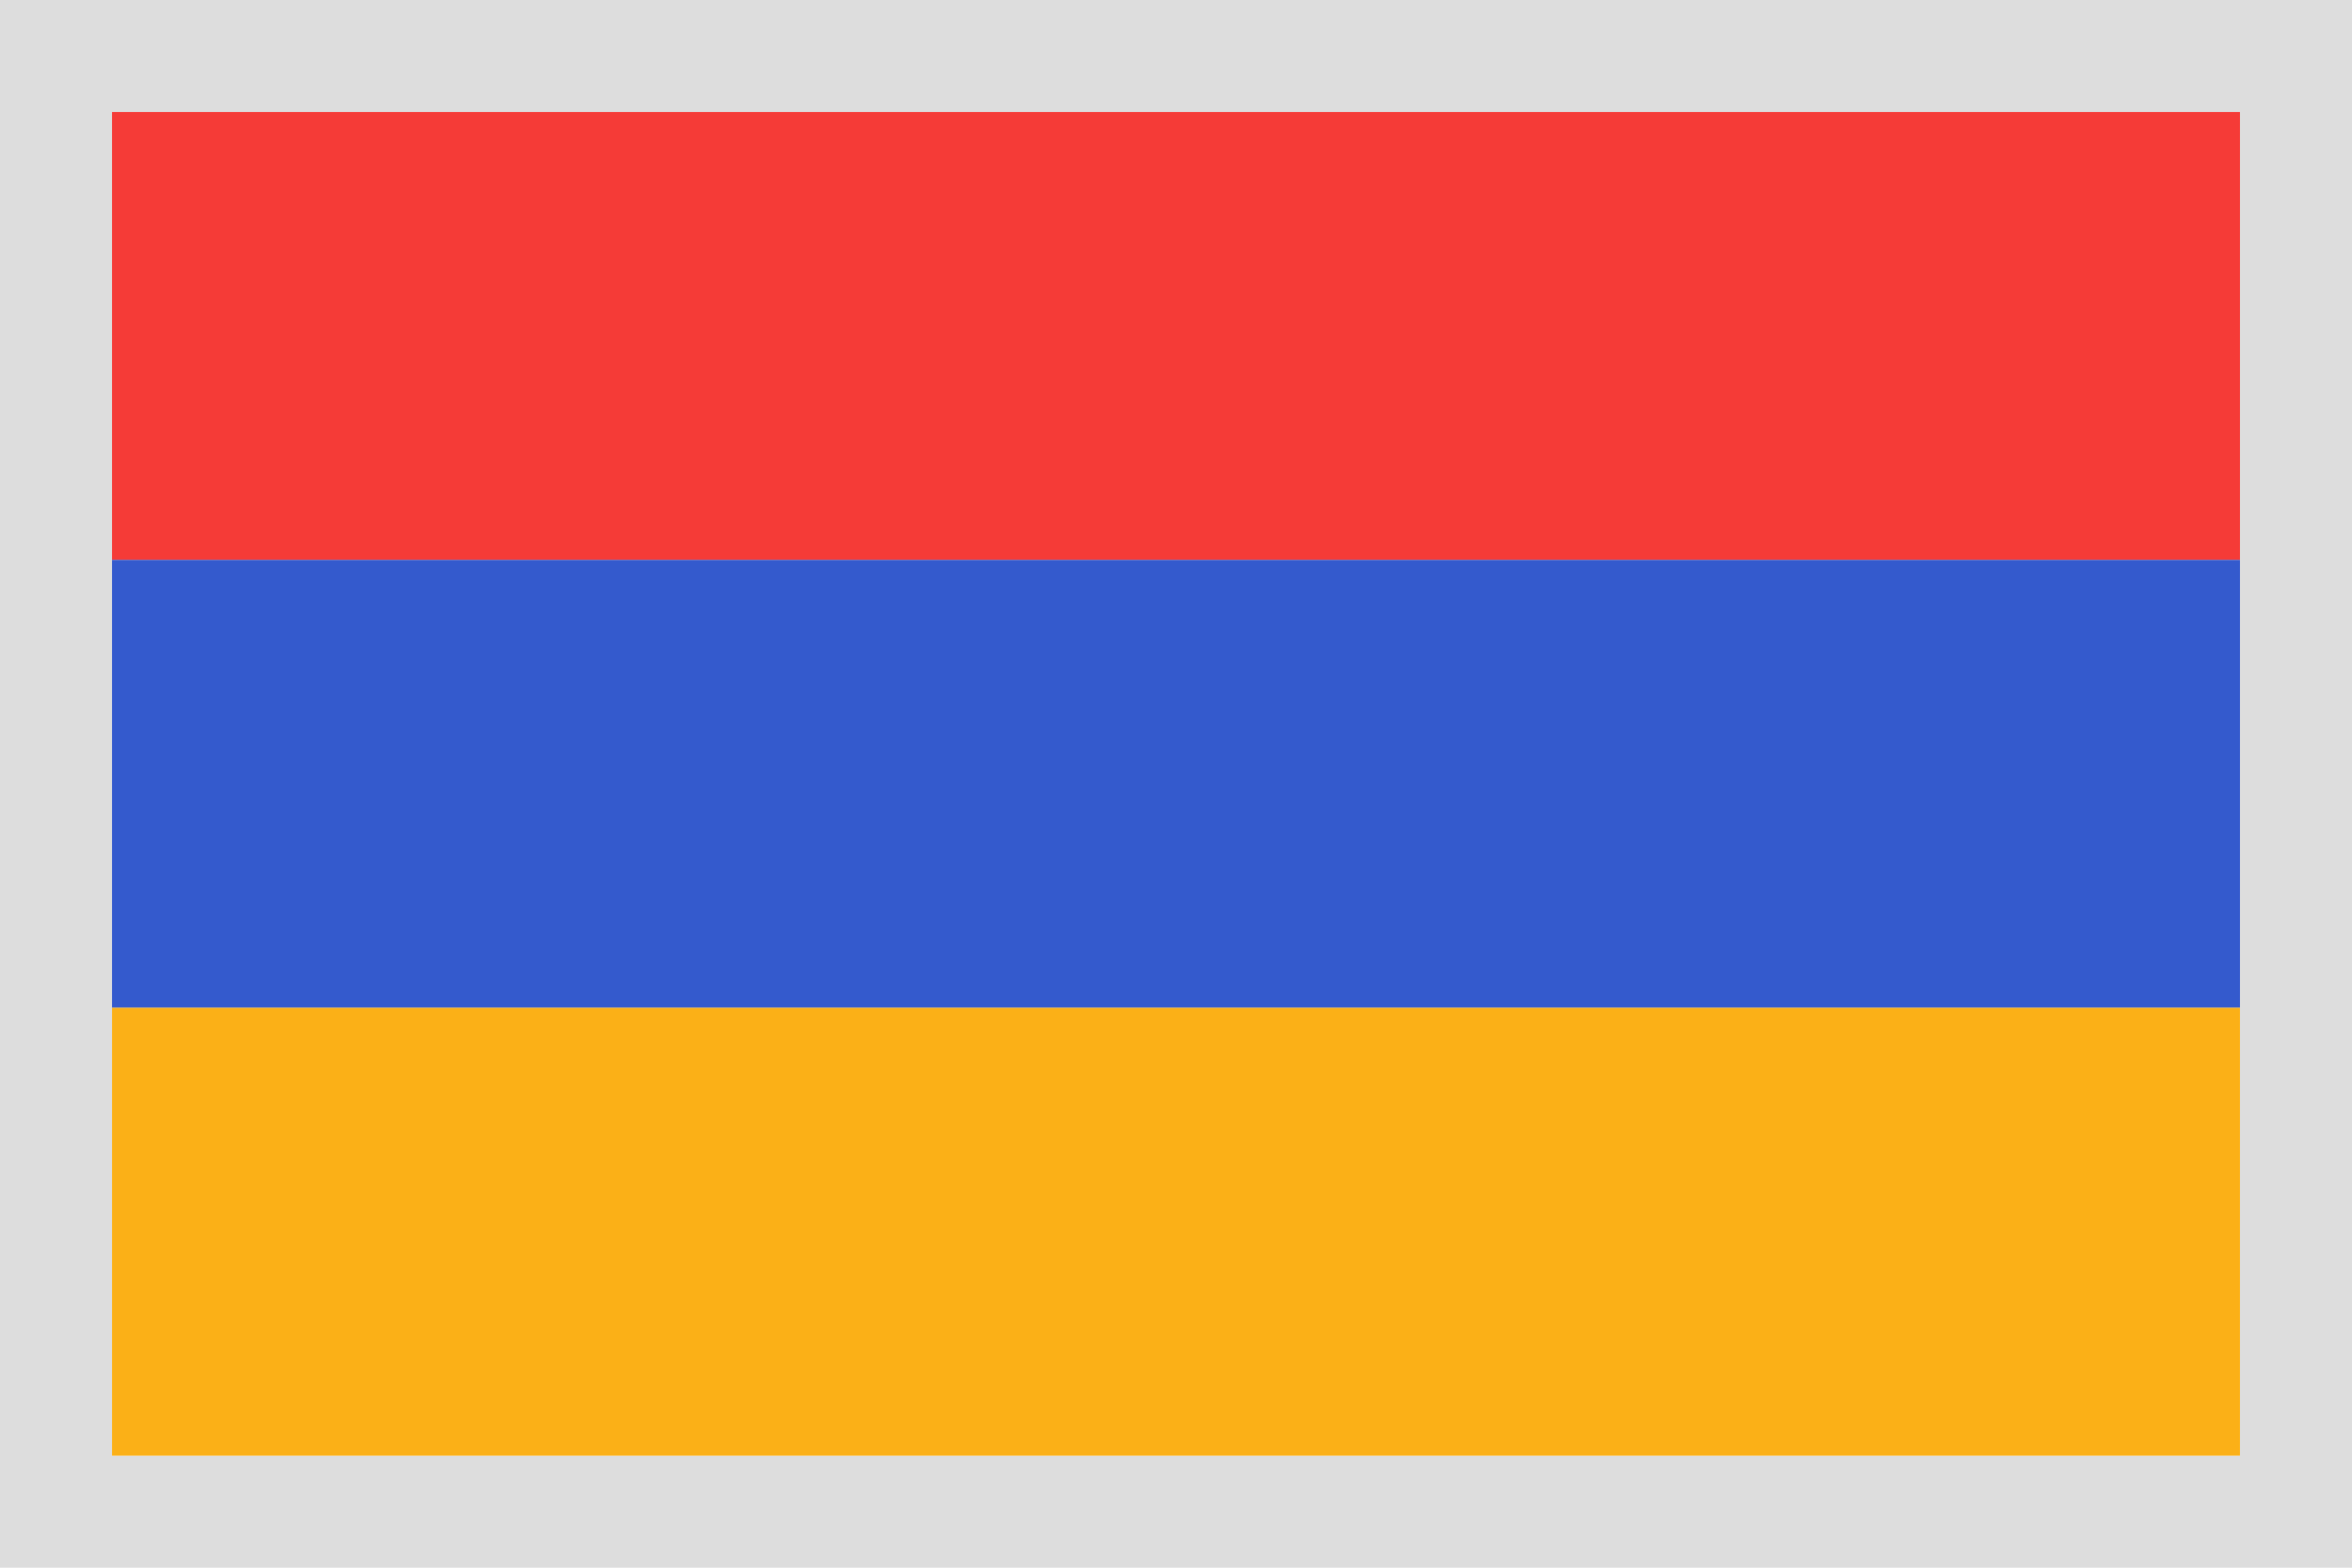 <svg xmlns="http://www.w3.org/2000/svg" width="21" height="14" viewBox="0 0 21 14">
  <g fill="none" fill-rule="evenodd">
    <path fill="#DDD" d="M1 1v12h19V1H1zm0-1h20v14H0V0h1z"/>
    <path fill="#F53B37" d="M1 1h19v4H1z"/>
    <path fill="#345ACD" d="M1 5h19v4H1z"/>
    <path fill="#FBB017" d="M1 9h19v4H1z"/>
  </g>
</svg>
